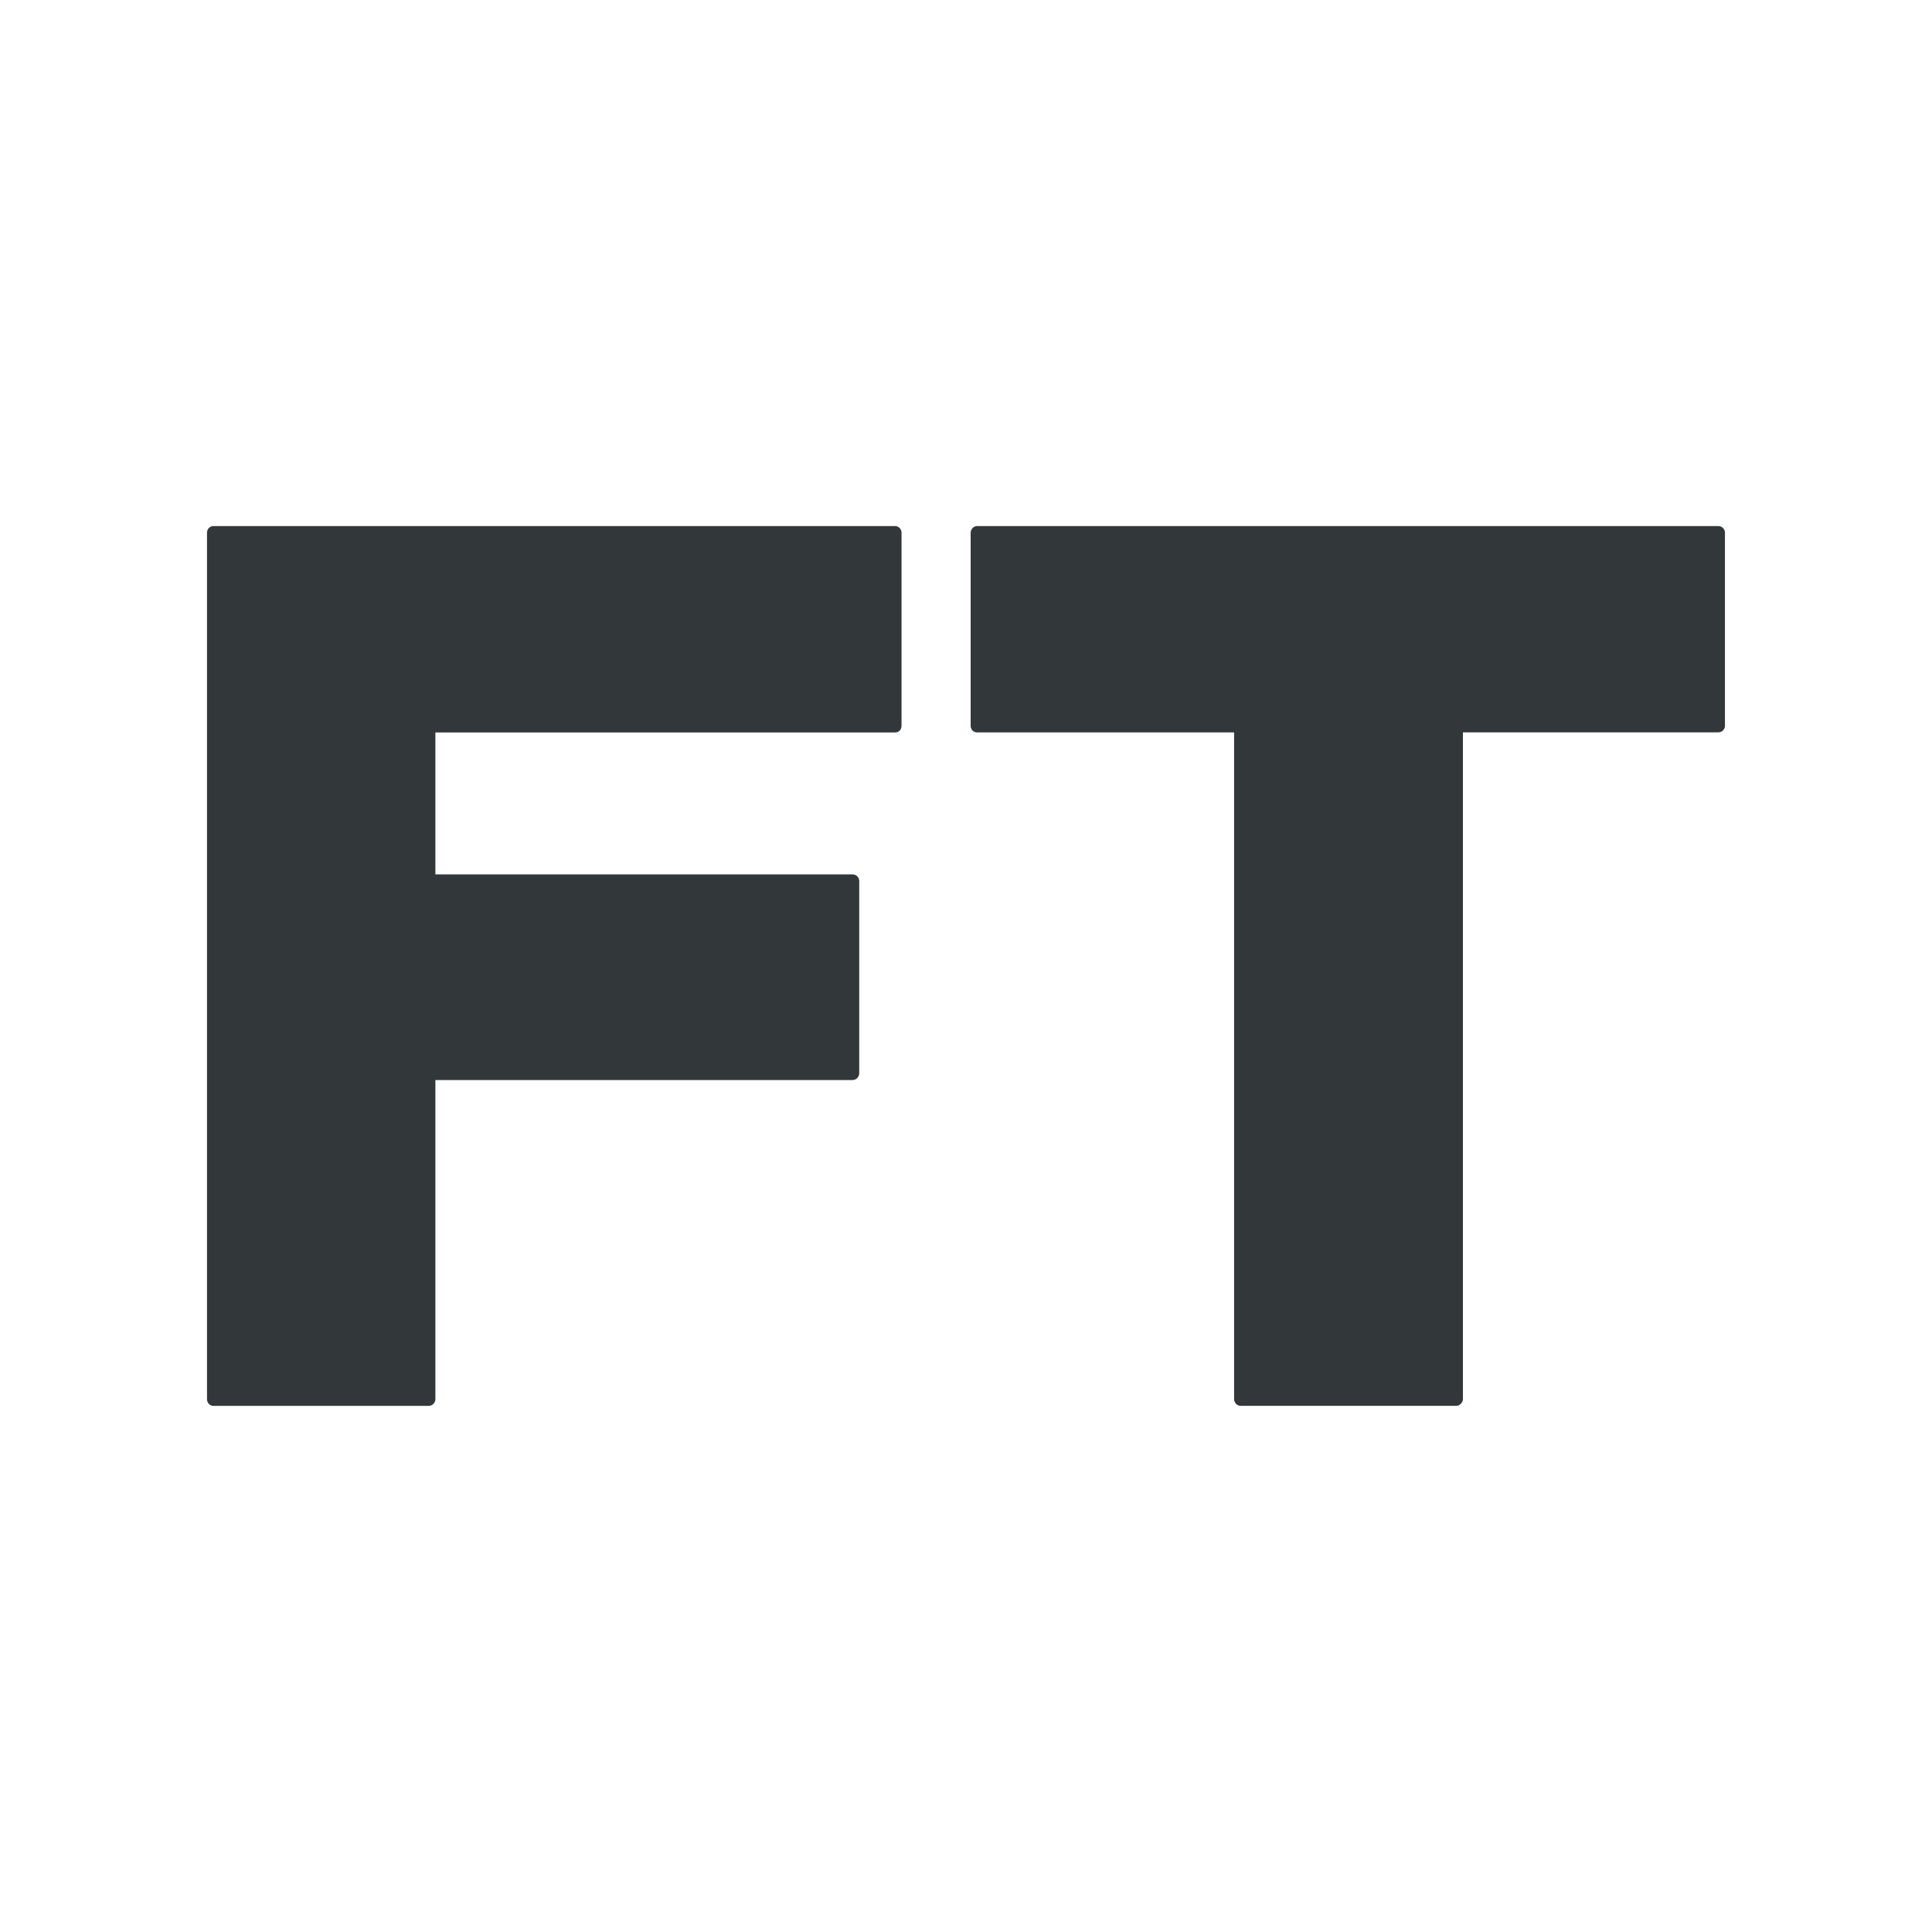 <?xml version="1.0" encoding="utf-8"?>
<!-- Generator: Adobe Illustrator 16.0.0, SVG Export Plug-In . SVG Version: 6.00 Build 0)  -->
<!DOCTYPE svg PUBLIC "-//W3C//DTD SVG 1.1//EN" "http://www.w3.org/Graphics/SVG/1.1/DTD/svg11.dtd">
<svg version="1.1" id="Layer_1" xmlns="http://www.w3.org/2000/svg" xmlns:xlink="http://www.w3.org/1999/xlink" x="0px" y="0px"
	 width="70px" height="70px" viewBox="115 90.553 70 70" enable-background="new 115 90.553 70 70" xml:space="preserve">
<g id="bg">
</g>
<g id="Layer_1_2_">
	<path fill="#323739" d="M147.429,109.613H122.74c-0.15,0-0.24,0.121-0.24,0.24v31.393c0,0.125,0.089,0.245,0.24,0.245h7.791
		c0.142,0,0.244-0.12,0.244-0.245v-11.561h15.118c0.117,0,0.238-0.101,0.238-0.244v-6.967c0-0.146-0.121-0.24-0.238-0.24h-15.118
		v-5.143h16.655c0.143,0,0.234-0.104,0.234-0.244v-6.994C147.664,109.734,147.572,109.613,147.429,109.613z"/>
	<path fill="#323739" d="M177.26,109.613h-26.852c-0.142,0-0.239,0.121-0.239,0.24v6.994c0,0.139,0.097,0.243,0.239,0.243h9.306
		v24.154c0,0.125,0.097,0.245,0.238,0.245h7.815c0.119,0,0.237-0.12,0.237-0.245v-24.157h9.252c0.138,0,0.242-0.102,0.242-0.242
		v-6.996C177.5,109.734,177.398,109.613,177.26,109.613z"/>
</g>
</svg>
